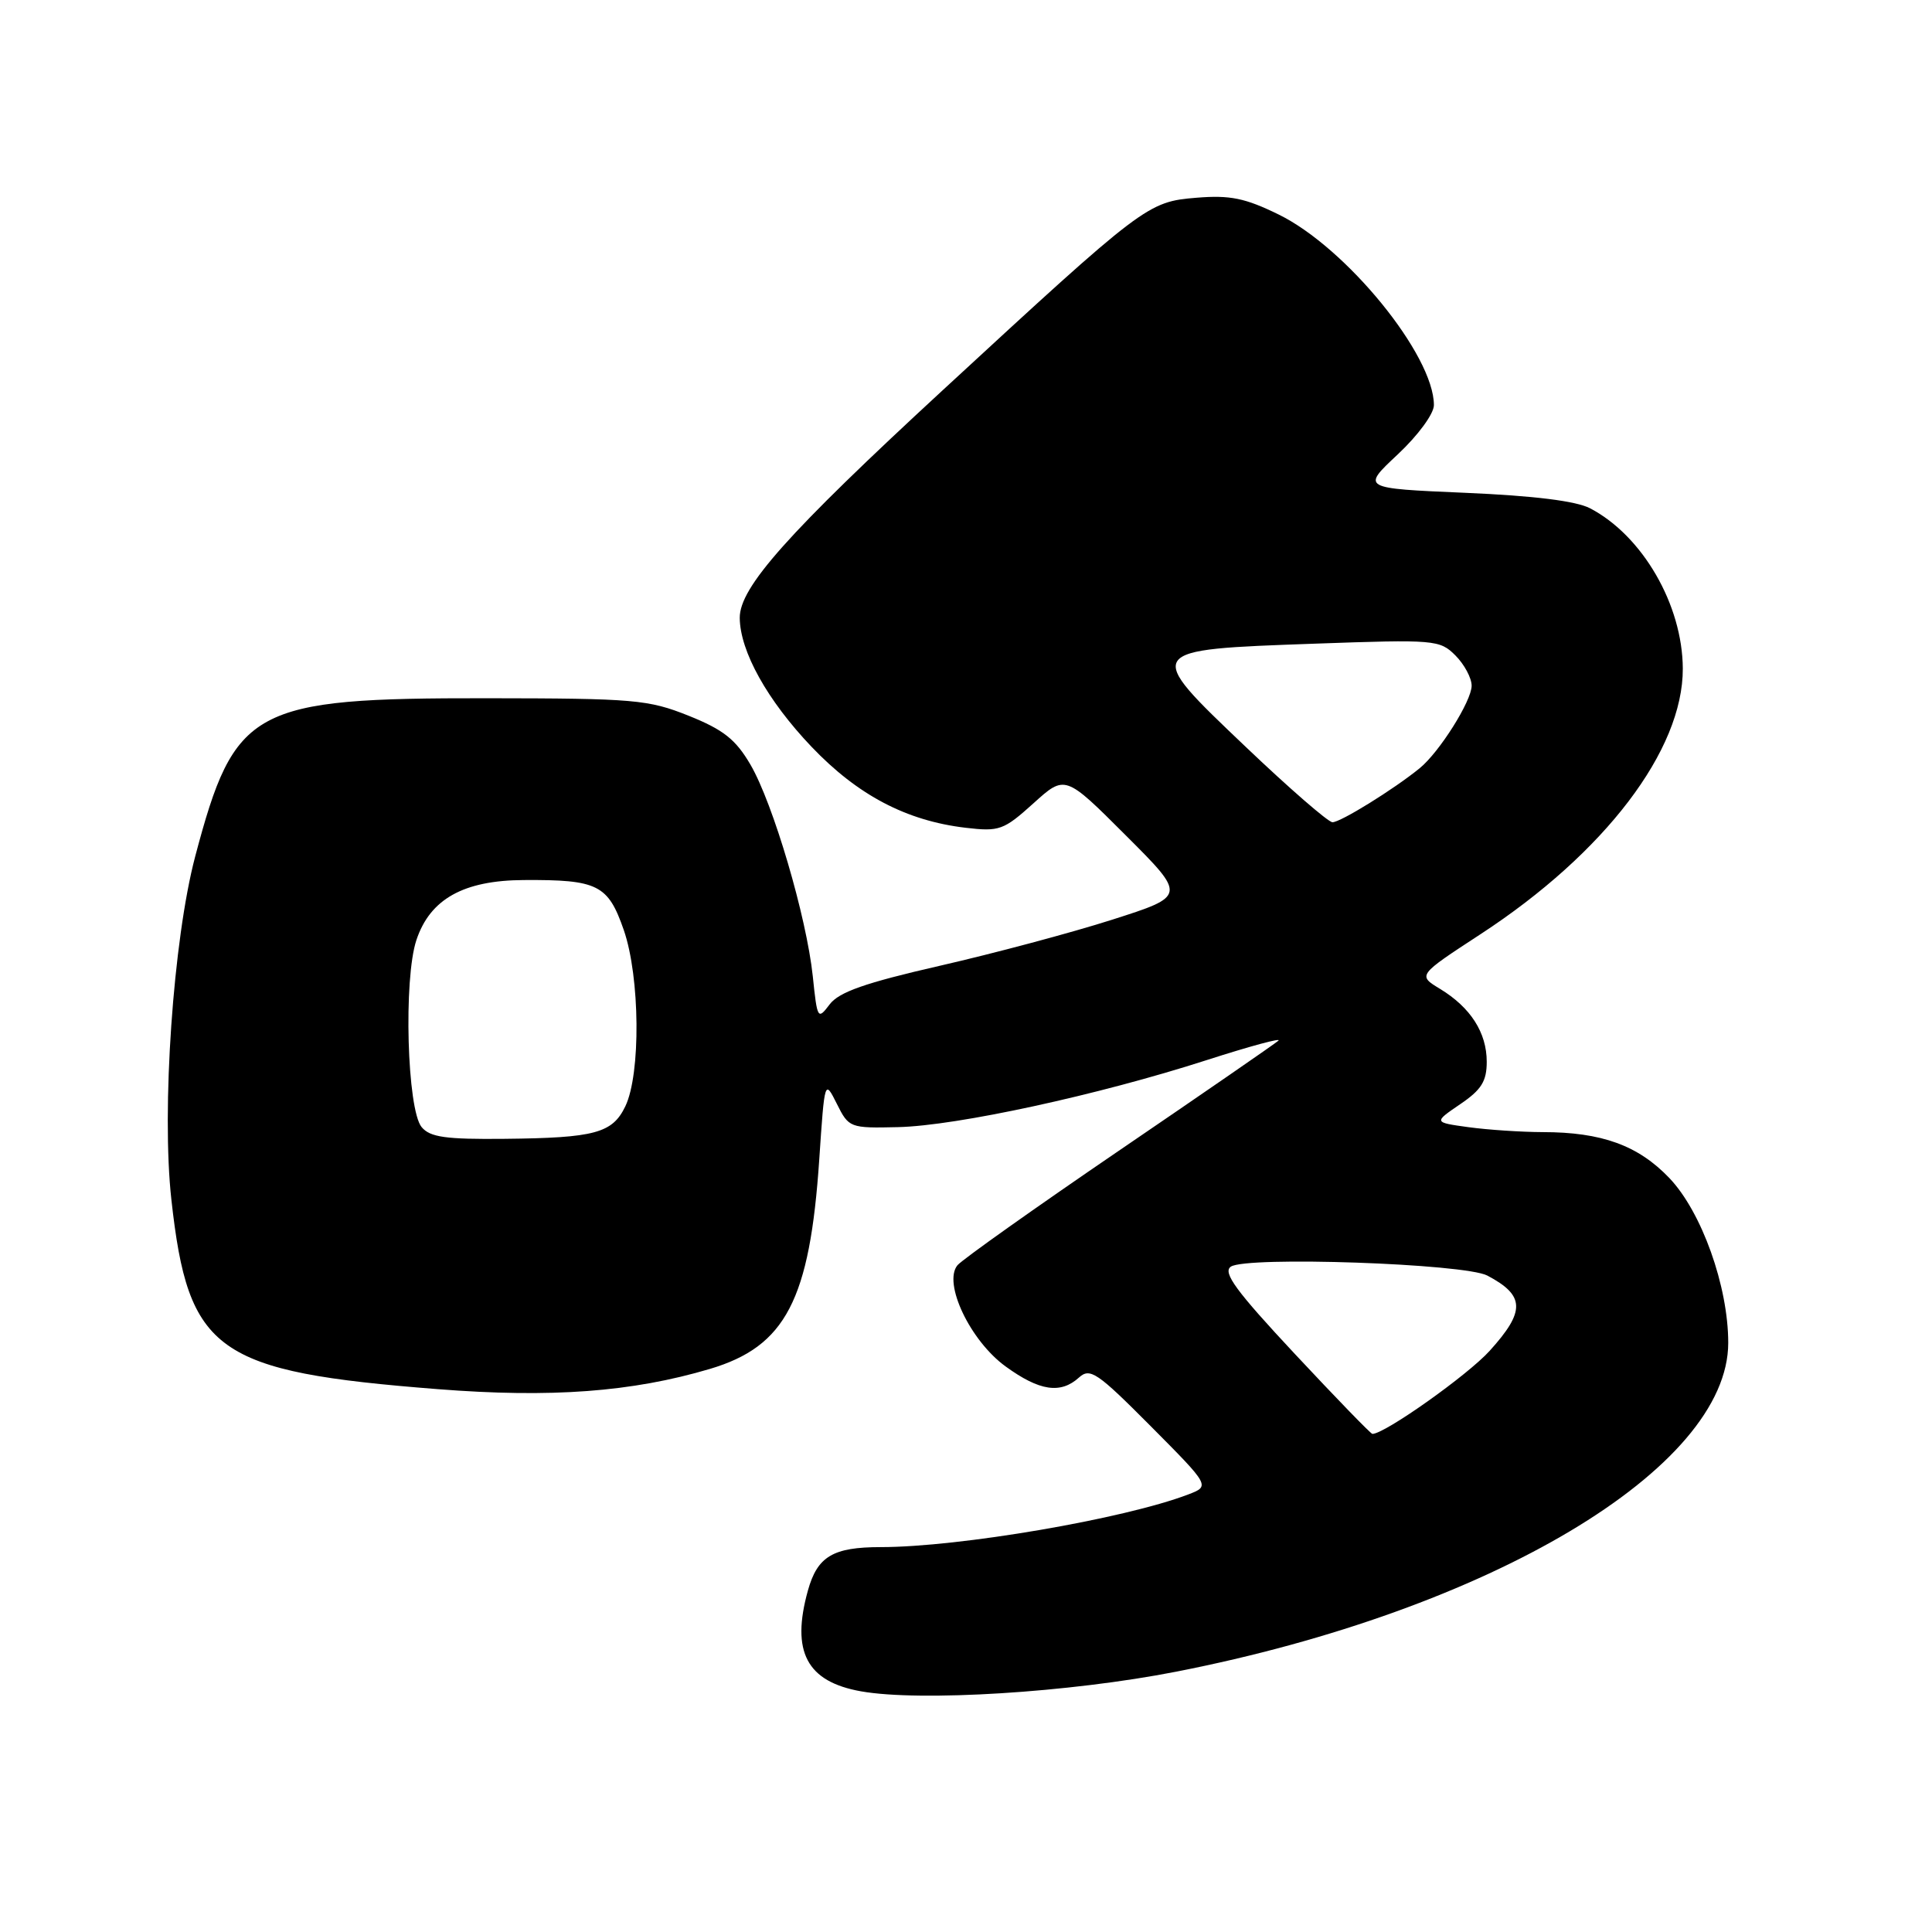 <?xml version="1.0" encoding="UTF-8" standalone="no"?>
<!DOCTYPE svg PUBLIC "-//W3C//DTD SVG 1.1//EN" "http://www.w3.org/Graphics/SVG/1.1/DTD/svg11.dtd" >
<svg xmlns="http://www.w3.org/2000/svg" xmlns:xlink="http://www.w3.org/1999/xlink" version="1.1" viewBox="0 0 256 256">
 <g >
 <path fill="currentColor"
d=" M 155.88 221.50 C 197.43 213.36 229.00 194.55 229.00 177.93 C 229.00 170.44 225.48 160.59 221.21 156.11 C 217.07 151.77 212.24 150.01 204.39 150.01 C 201.58 150.00 197.18 149.71 194.61 149.36 C 189.95 148.72 189.95 148.72 193.47 146.32 C 196.29 144.41 197.00 143.28 197.00 140.69 C 197.00 136.83 194.86 133.49 190.81 131.03 C 187.84 129.23 187.84 129.23 196.17 123.79 C 212.64 113.04 223.02 99.40 222.98 88.59 C 222.94 80.14 217.65 70.99 210.69 67.35 C 208.82 66.38 203.25 65.69 194.14 65.30 C 180.40 64.71 180.40 64.71 185.20 60.22 C 187.91 57.68 190.00 54.83 190.00 53.68 C 190.00 47.06 178.38 32.80 169.42 28.42 C 164.97 26.24 162.98 25.84 158.55 26.20 C 152.05 26.74 151.64 27.05 124.93 51.69 C 104.37 70.66 97.99 77.82 98.02 81.88 C 98.06 86.31 101.68 92.81 107.53 98.95 C 113.64 105.36 120.09 108.75 127.92 109.68 C 132.42 110.21 132.98 110.01 136.93 106.45 C 141.13 102.65 141.13 102.65 149.17 110.69 C 157.21 118.72 157.21 118.72 147.35 121.87 C 141.93 123.60 131.66 126.34 124.53 127.97 C 114.61 130.24 111.17 131.45 109.93 133.09 C 108.36 135.17 108.29 135.05 107.70 129.37 C 106.87 121.50 102.45 106.48 99.44 101.32 C 97.48 97.97 95.86 96.69 91.25 94.84 C 85.90 92.70 84.05 92.54 64.50 92.52 C 33.36 92.49 31.10 93.72 25.86 113.50 C 22.95 124.53 21.38 147.04 22.71 158.97 C 24.95 179.18 28.58 181.76 58.01 184.07 C 73.03 185.25 83.74 184.45 94.06 181.39 C 104.10 178.41 107.31 172.25 108.56 153.57 C 109.27 143.04 109.27 143.04 110.89 146.27 C 112.47 149.44 112.62 149.50 119.00 149.35 C 126.79 149.17 145.57 145.09 159.89 140.47 C 165.61 138.63 169.88 137.47 169.39 137.90 C 168.90 138.33 159.39 144.89 148.25 152.48 C 137.12 160.07 127.50 166.90 126.87 167.65 C 124.92 170.01 128.56 177.67 133.26 181.07 C 137.74 184.32 140.53 184.74 142.97 182.53 C 144.44 181.20 145.39 181.85 152.48 188.98 C 160.36 196.91 160.36 196.91 157.43 198.03 C 148.96 201.26 127.12 205.00 116.71 205.00 C 110.37 205.00 108.31 206.23 107.05 210.76 C 104.80 218.86 106.89 222.83 114.09 224.11 C 121.95 225.50 141.75 224.27 155.88 221.50 Z  M 171.58 179.41 C 163.78 171.06 161.98 168.61 163.09 167.84 C 165.15 166.43 194.06 167.43 197.08 169.02 C 202.08 171.66 202.15 173.73 197.39 178.99 C 194.48 182.21 183.49 190.00 181.85 190.00 C 181.64 190.00 177.02 185.23 171.58 179.41 Z  M 55.87 149.35 C 53.94 147.02 53.45 129.71 55.18 124.55 C 56.99 119.13 61.42 116.65 69.40 116.61 C 79.22 116.55 80.57 117.22 82.66 123.25 C 84.81 129.48 84.92 142.31 82.86 146.59 C 81.15 150.15 78.83 150.78 66.87 150.90 C 59.06 150.98 56.99 150.69 55.87 149.35 Z  M 165.04 98.94 C 151.49 86.04 151.45 86.10 174.20 85.29 C 190.15 84.72 190.78 84.78 192.85 86.85 C 194.03 88.03 195.00 89.84 195.00 90.86 C 195.00 92.88 190.73 99.66 188.12 101.79 C 184.70 104.58 177.56 109.00 176.55 108.95 C 175.97 108.92 170.79 104.42 165.04 98.94 Z "/>
</g>
</svg>